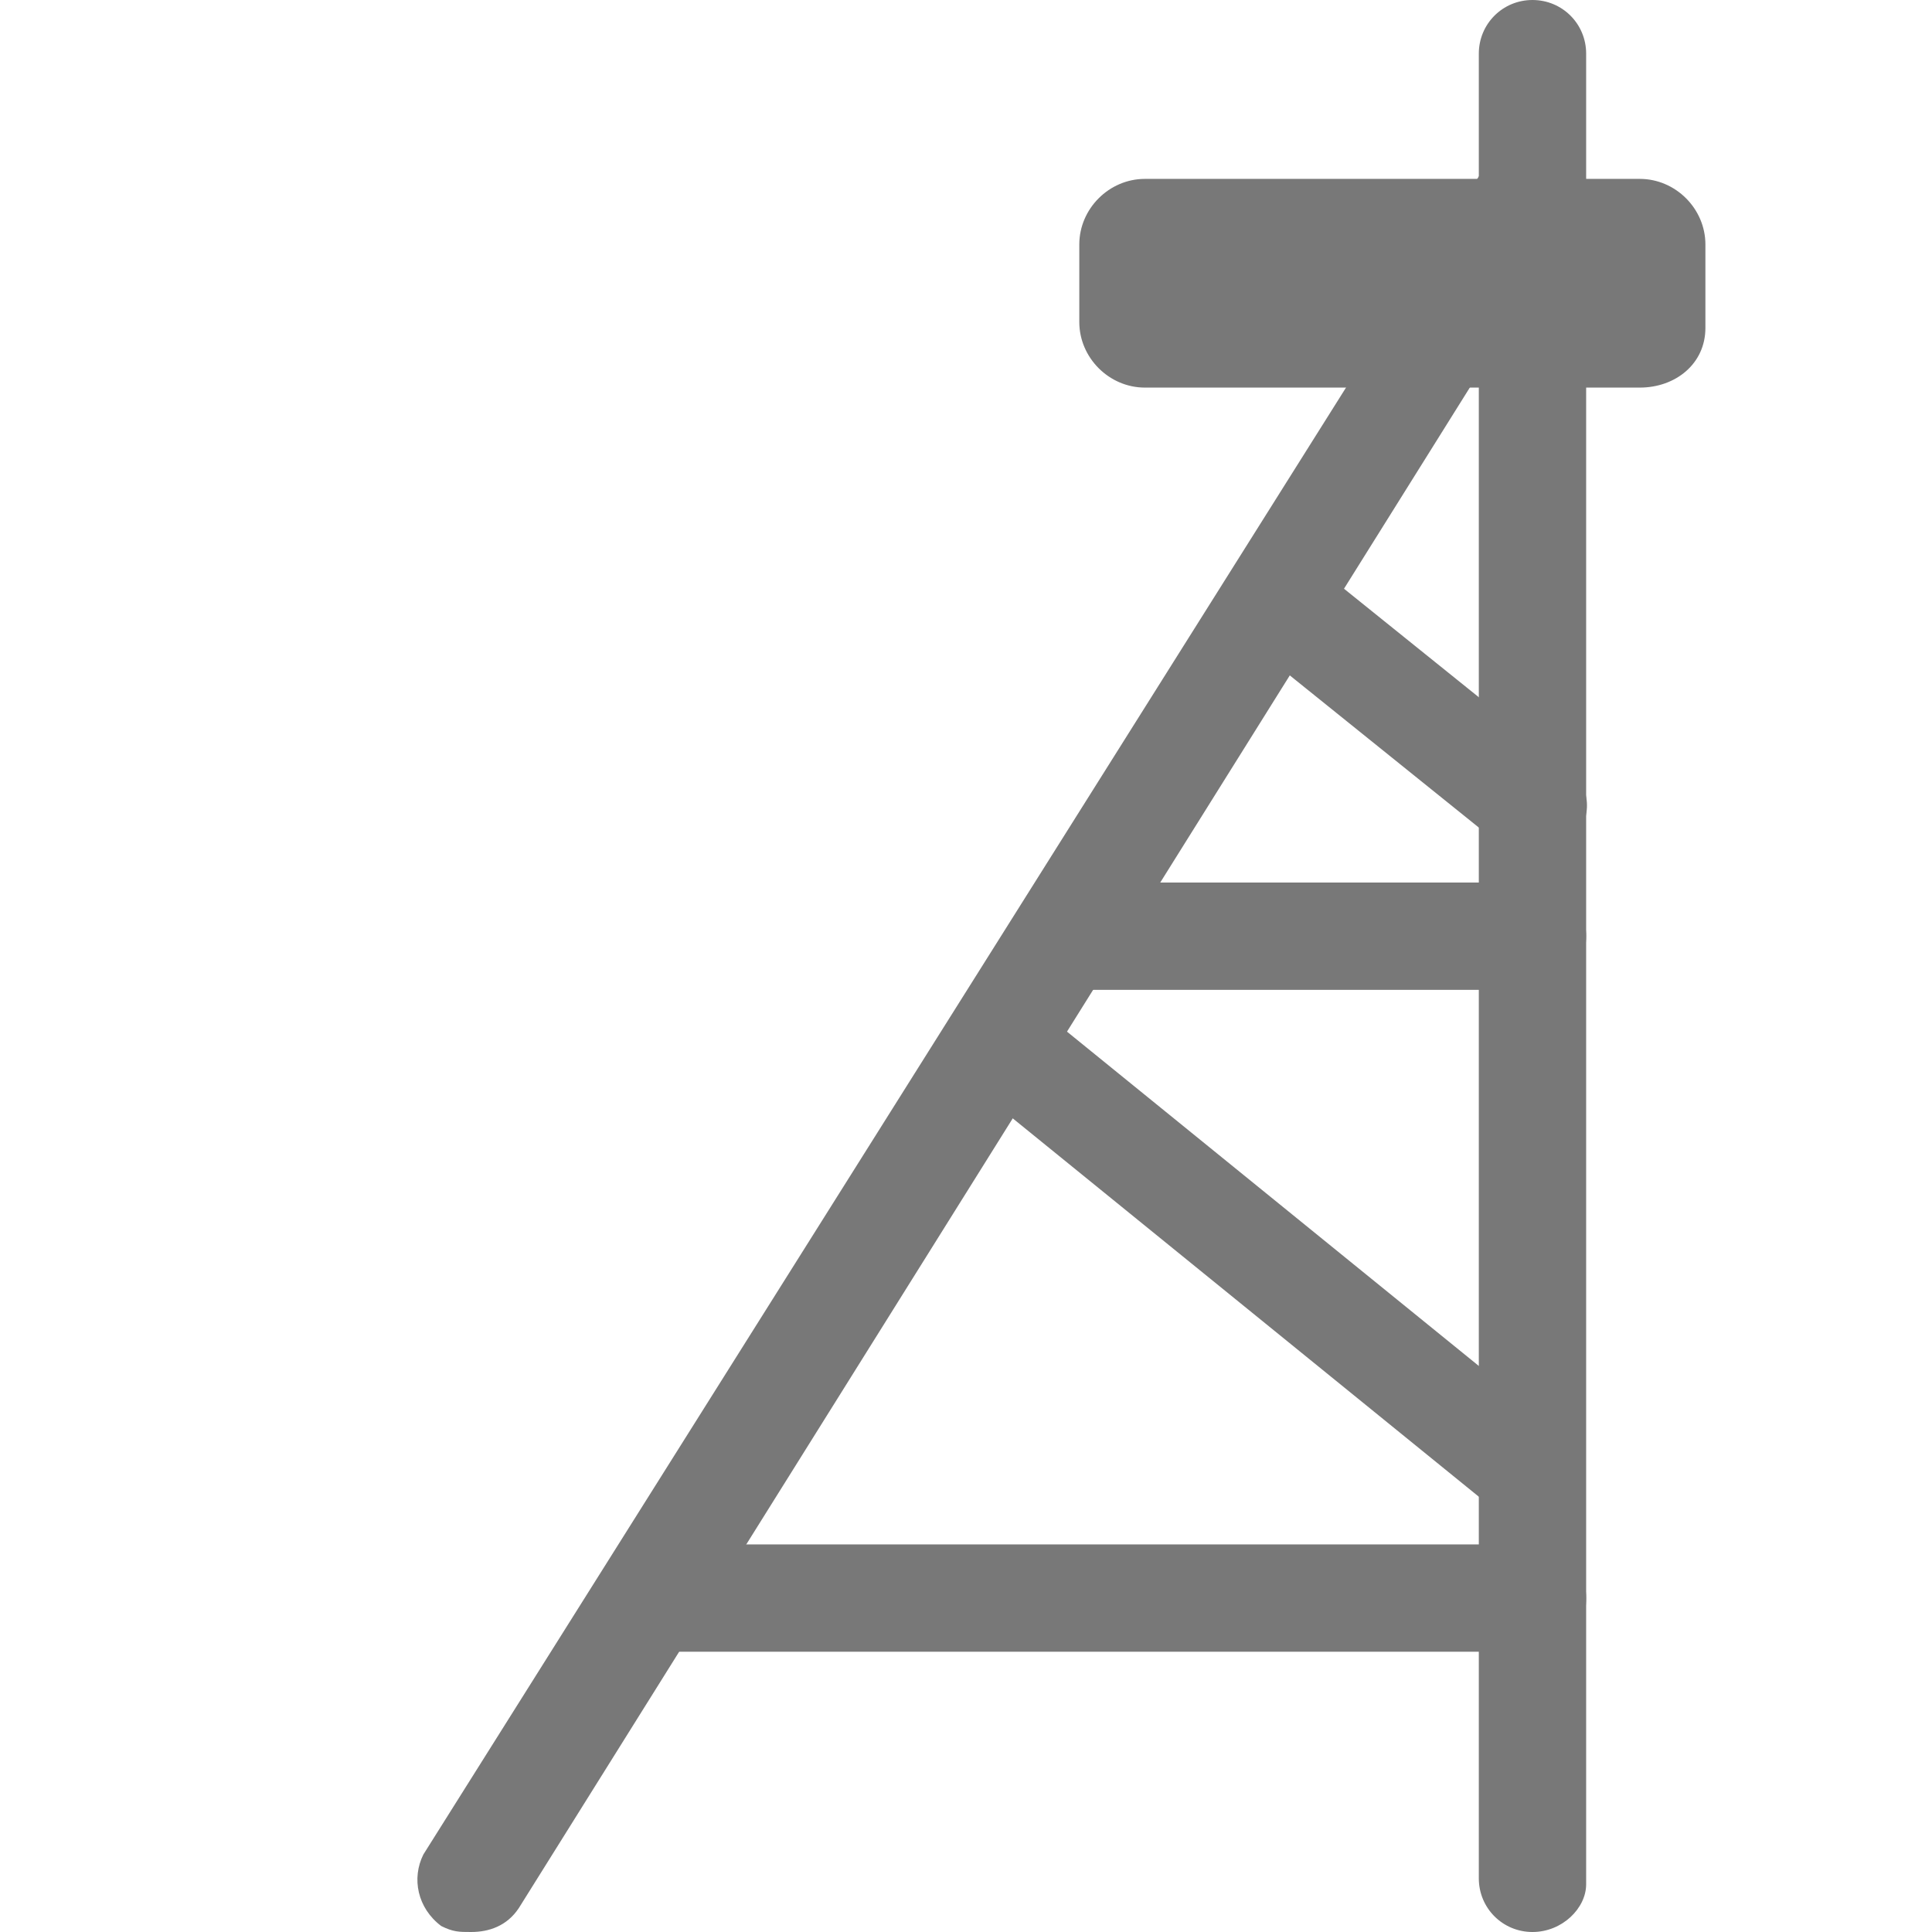 <?xml version="1.0" encoding="utf-8"?>
<!-- Generator: Adobe Illustrator 19.2.0, SVG Export Plug-In . SVG Version: 6.00 Build 0)  -->
<svg version="1.1" xmlns="http://www.w3.org/2000/svg" xmlns:xlink="http://www.w3.org/1999/xlink" x="0px" y="0px"
	 viewBox="0 0 32.4 32.4" style="enable-background:new 0 0 32.4 32.4;" xml:space="preserve">
<style type="text/css">
	.st0{fill:none;stroke:#787878;stroke-width:2;stroke-linecap:round;stroke-linejoin:round;stroke-miterlimit:10;}
	.st1{fill:#787878;}
	.st2{fill:#787878;stroke:#787878;stroke-width:2;stroke-linecap:round;stroke-linejoin:round;stroke-miterlimit:10;}
	.st3{fill:none;stroke:#FFFFFF;stroke-width:2;stroke-linecap:round;stroke-linejoin:round;stroke-miterlimit:10;}
</style>
<g id="Layer_1">
</g>
<g id="Layer_3">
	<g>
		<path class="st1" d="M25.7,32.4c-0.5,0-0.9-0.4-0.9-0.9V0.9c0-0.5,0.4-0.9,0.9-0.9c0.5,0,0.9,0.4,0.9,0.9v30.7
			C26.6,32,26.2,32.4,25.7,32.4z"/>
	</g>
	<g>
		<path class="st1" d="M7.9,32.4c-0.2,0-0.3,0-0.5-0.1c-0.4-0.3-0.5-0.8-0.3-1.2L24.9,2.8c0.3-0.4,0.8-0.5,1.2-0.3
			c0.4,0.3,0.5,0.8,0.3,1.2L8.7,32C8.5,32.3,8.2,32.4,7.9,32.4z"/>
	</g>
	<g>
		<path class="st1" d="M25.7,14.4c-0.2,0-0.4-0.1-0.5-0.2l-4.1-3.3c-0.4-0.3-0.4-0.8-0.1-1.2c0.3-0.4,0.9-0.4,1.2-0.1l4.1,3.3
			c0.4,0.3,0.4,0.8,0.1,1.2C26.2,14.3,25.9,14.4,25.7,14.4z"/>
	</g>
	<g>
		<path class="st1" d="M25.3,25.3c-0.2,0-0.4-0.1-0.5-0.2l-8.5-6.9c-0.4-0.3-0.4-0.8-0.1-1.2c0.3-0.4,0.9-0.4,1.2-0.1l8.5,6.9
			c0.4,0.3,0.4,0.8,0.1,1.2C25.8,25.2,25.5,25.3,25.3,25.3z"/>
	</g>
	<g>
		<path class="st1" d="M25.7,16.6h-7.5c-0.5,0-0.9-0.4-0.9-0.9s0.4-0.9,0.9-0.9h7.5c0.5,0,0.9,0.4,0.9,0.9S26.2,16.6,25.7,16.6z"/>
	</g>
	<g>
		<path class="st1" d="M25.7,27.7H11.2c-0.5,0-0.9-0.4-0.9-0.9c0-0.5,0.4-0.9,0.9-0.9h14.5c0.5,0,0.9,0.4,0.9,0.9
			C26.6,27.4,26.2,27.7,25.7,27.7z"/>
	</g>
	<g>
		<path class="st1" d="M27.5,6.5h-8.3c-0.6,0-1.1-0.5-1.1-1.1V4.1c0-0.6,0.5-1.1,1.1-1.1h8.3c0.6,0,1.1,0.5,1.1,1.1v1.4
			C28.6,6.1,28.1,6.5,27.5,6.5z"/>
	</g>
</g>
<g id="Layer_6">
</g>
<g id="Layer_2">
</g>
<g id="Layer_4">
</g>
<g id="Layer_5">
</g>
</svg>
